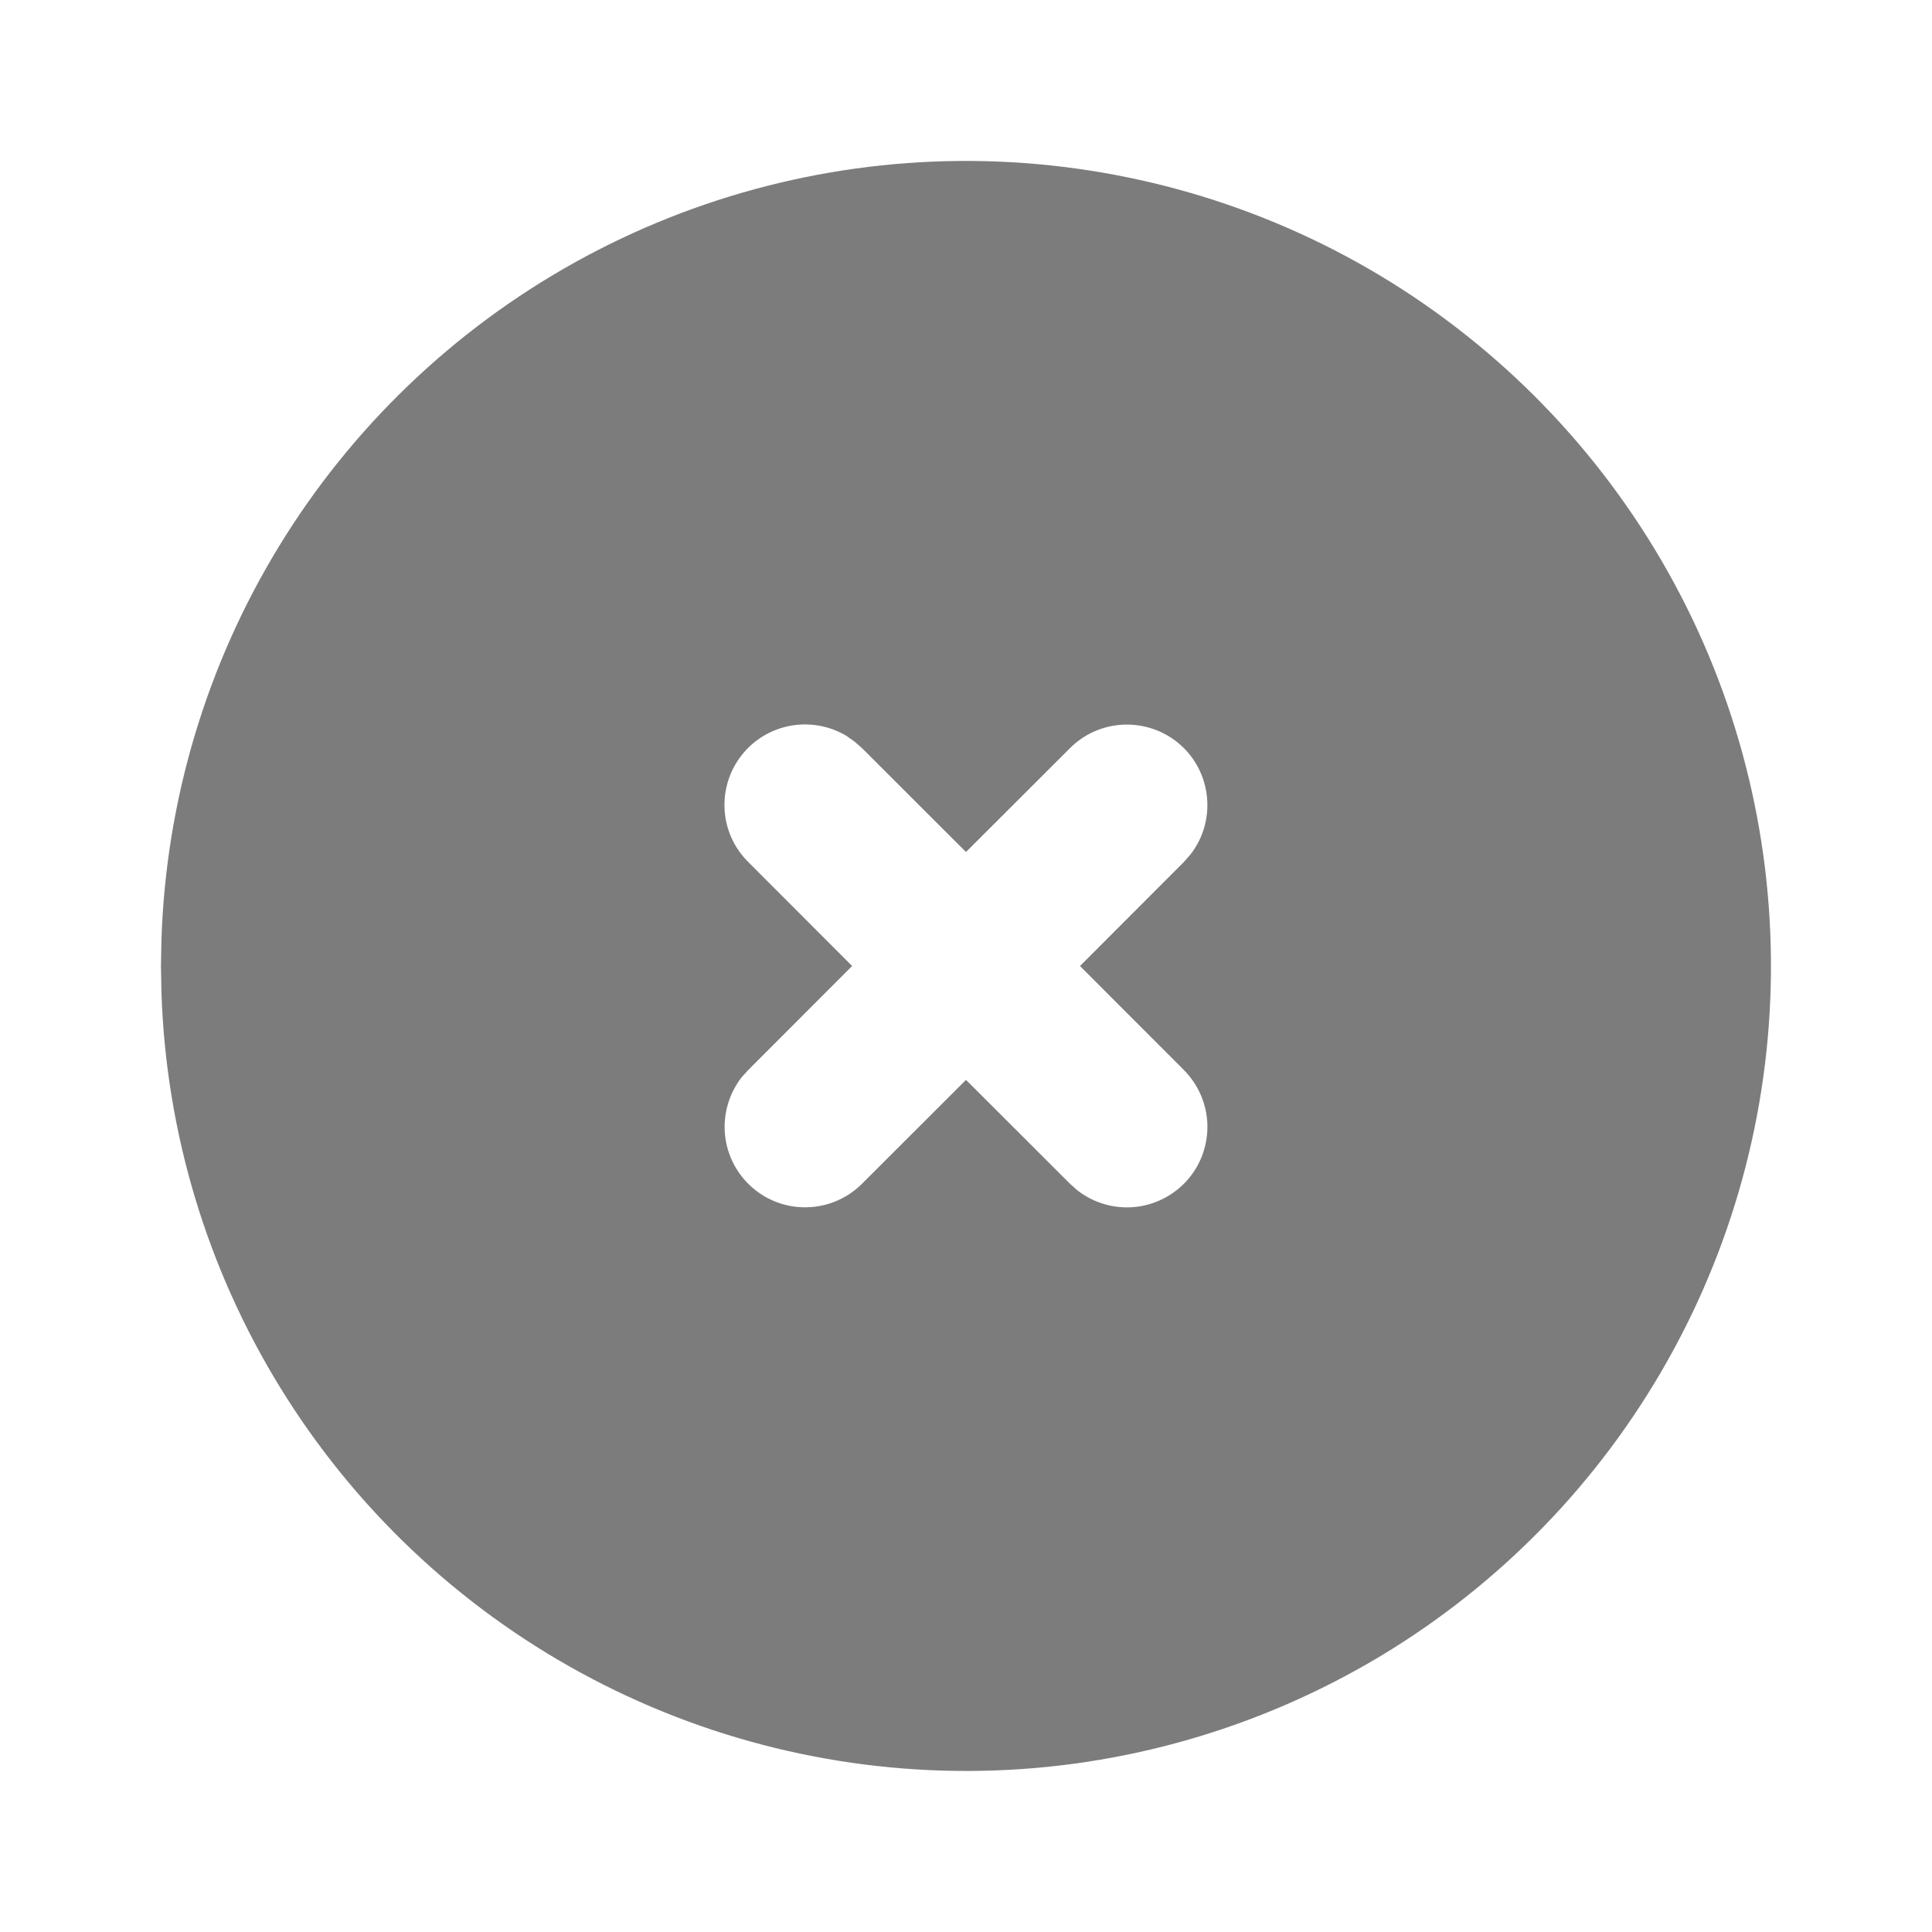 <svg width="16" height="16" viewBox="0 0 16 16" fill="none" xmlns="http://www.w3.org/2000/svg">
<g id="Frame" clip-path="url(#clip0_275_10532)">
<path id="Vector" d="M11.334 2.226C12.339 2.807 13.175 3.64 13.76 4.643C14.345 5.646 14.657 6.785 14.666 7.946C14.676 9.107 14.382 10.25 13.813 11.263C13.245 12.275 12.422 13.122 11.426 13.719C10.43 14.315 9.296 14.642 8.135 14.665C6.974 14.688 5.827 14.408 4.808 13.852C3.789 13.296 2.932 12.484 2.323 11.495C1.714 10.507 1.374 9.376 1.337 8.216L1.333 8L1.337 7.784C1.374 6.632 1.709 5.51 2.309 4.527C2.909 3.544 3.754 2.733 4.761 2.173C5.768 1.613 6.902 1.324 8.054 1.333C9.206 1.343 10.336 1.65 11.334 2.226ZM7.008 6.093C6.868 6.01 6.703 5.981 6.543 6.011C6.383 6.041 6.24 6.128 6.14 6.257C6.04 6.385 5.991 6.545 6.001 6.708C6.011 6.87 6.08 7.023 6.196 7.138L7.057 8L6.196 8.862L6.14 8.924C6.037 9.058 5.988 9.227 6.004 9.395C6.02 9.564 6.1 9.72 6.227 9.832C6.354 9.944 6.519 10.004 6.688 9.998C6.857 9.993 7.018 9.924 7.138 9.804L8 8.943L8.862 9.804L8.925 9.86C9.059 9.963 9.227 10.012 9.396 9.996C9.564 9.98 9.721 9.9 9.833 9.773C9.945 9.646 10.004 9.481 9.999 9.312C9.994 9.143 9.924 8.982 9.805 8.862L8.944 8L9.805 7.138L9.86 7.075C9.964 6.941 10.012 6.773 9.996 6.604C9.98 6.435 9.901 6.279 9.774 6.167C9.647 6.055 9.482 5.996 9.312 6.001C9.143 6.006 8.982 6.075 8.862 6.195L8 7.056L7.138 6.195L7.075 6.14L7.008 6.093Z" fill="#7C7C7C"/>
</g>
<defs>
<clipPath id="clip0_275_10532">
<rect width="16" height="16" fill="white"/>
</clipPath>
</defs>
</svg>
